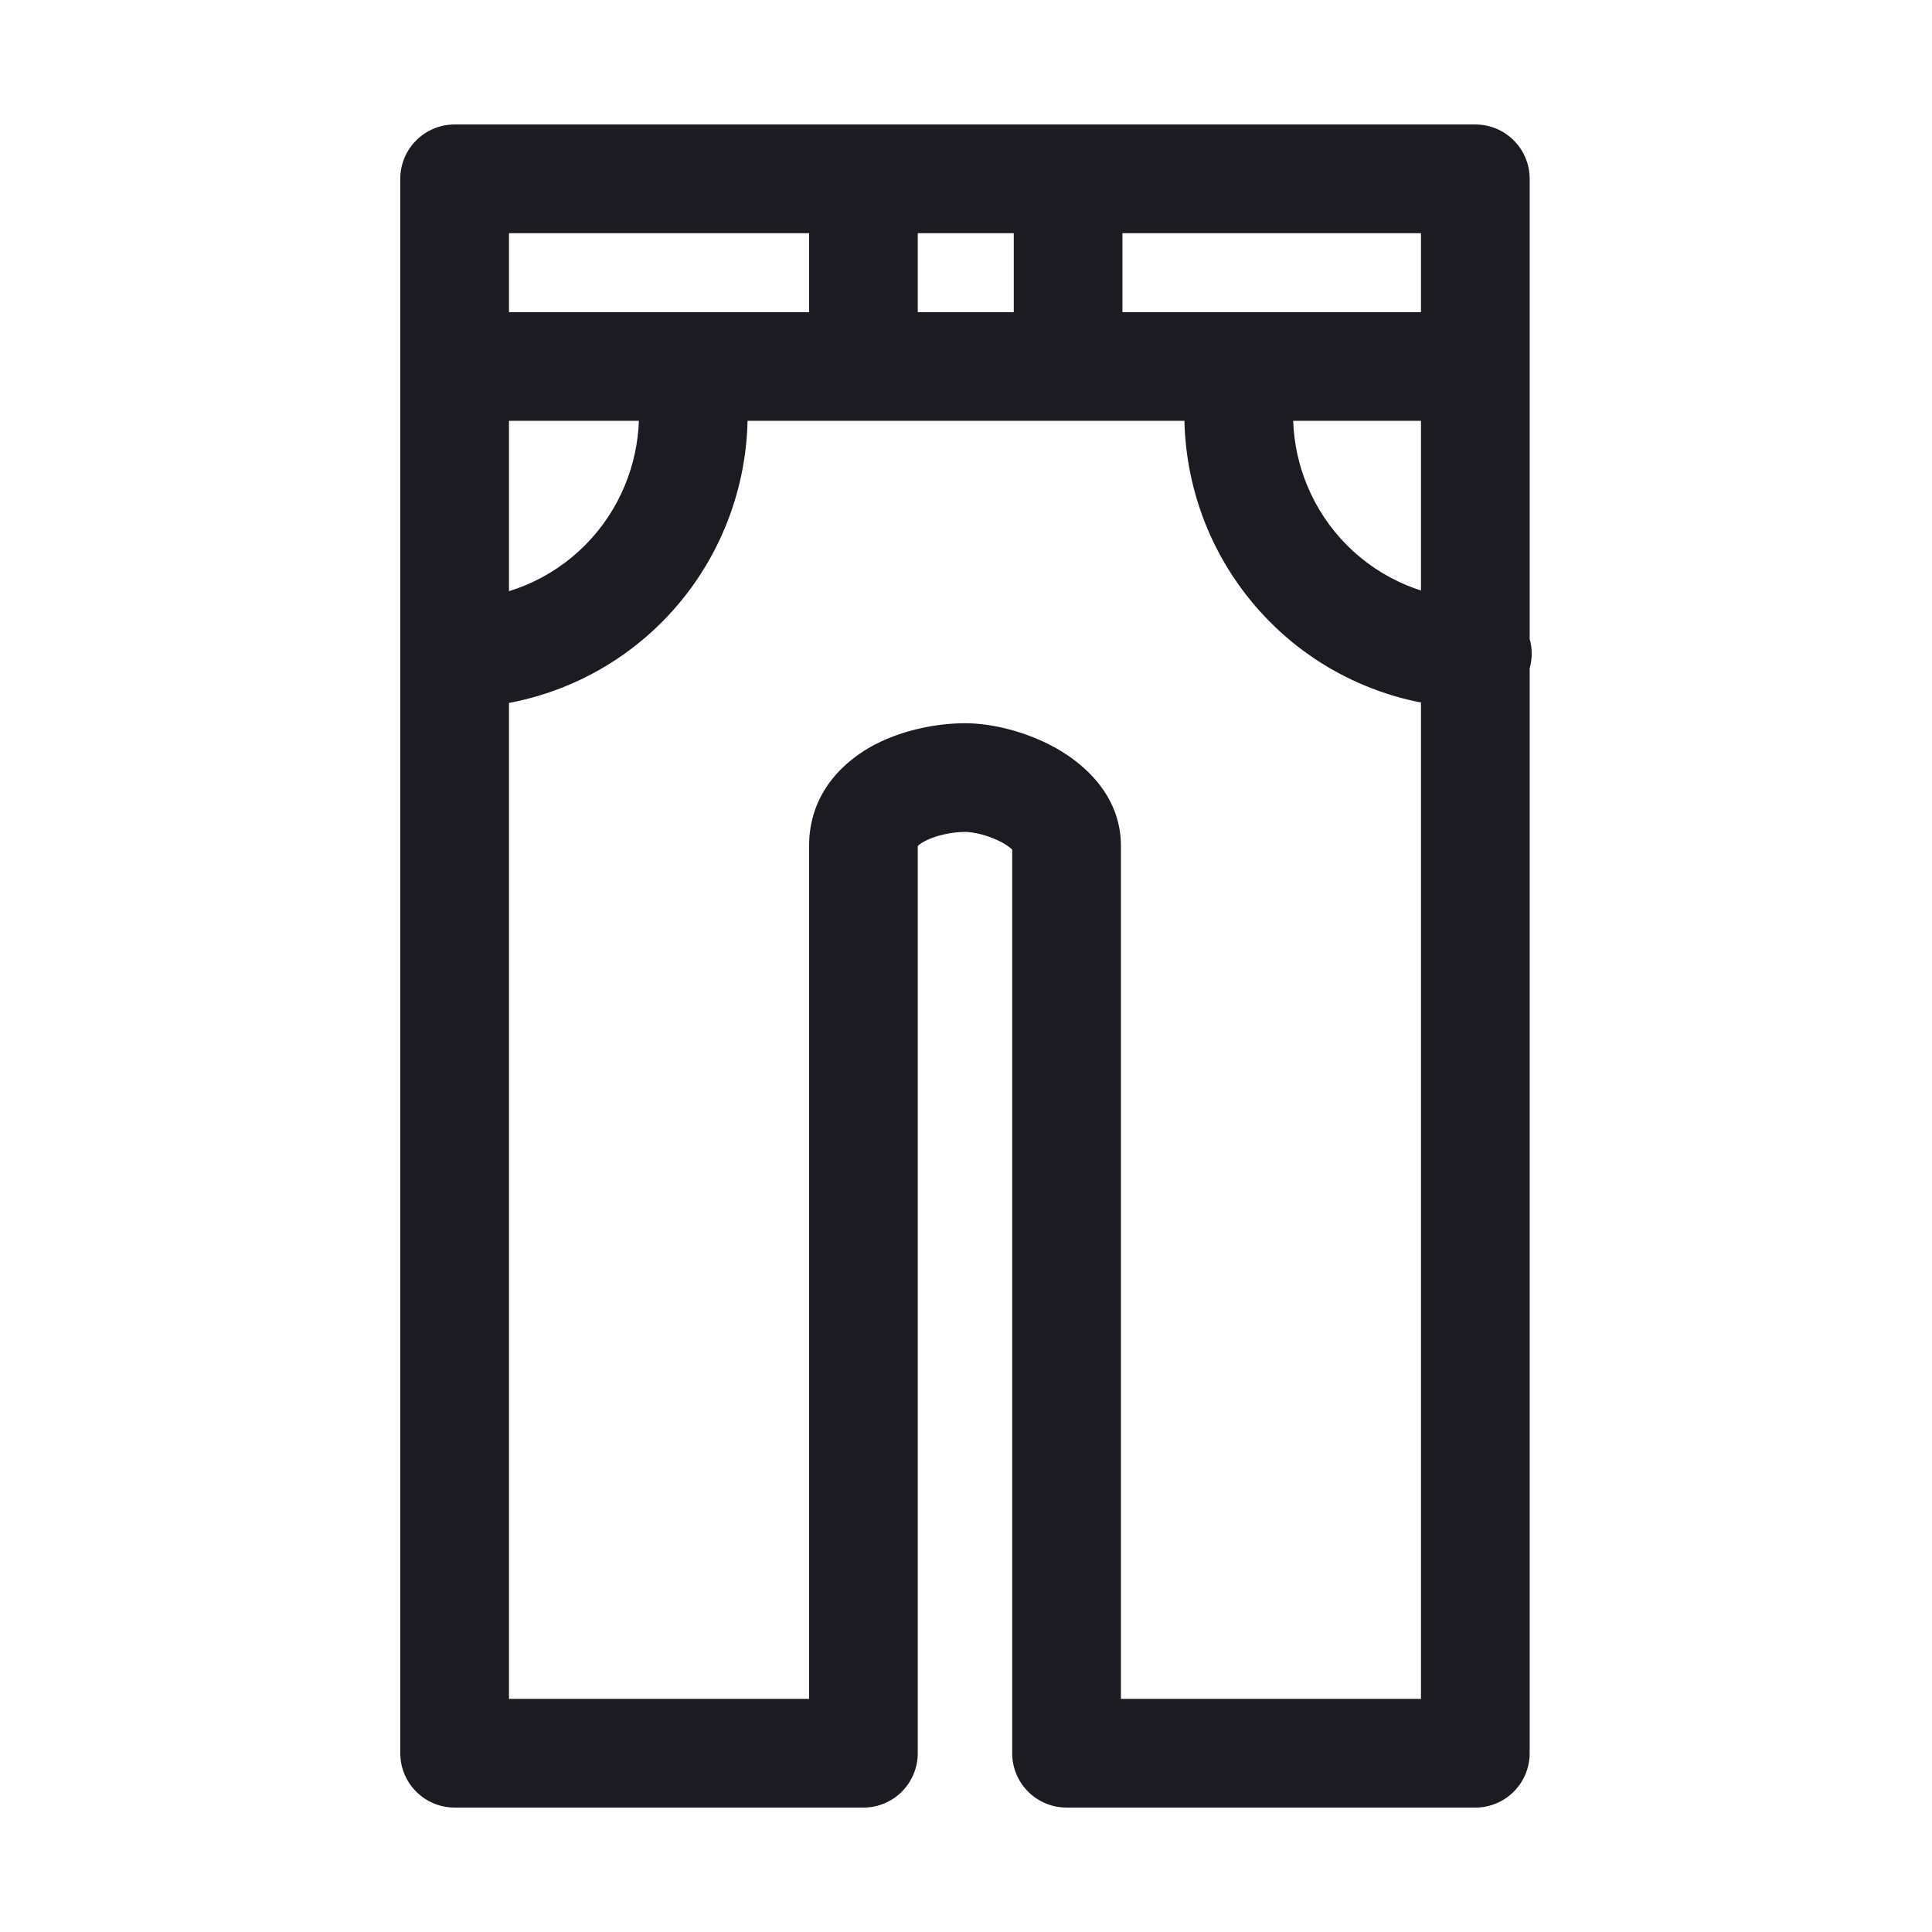 <svg width="32" height="32" viewBox="0 0 32 32" fill="none" xmlns="http://www.w3.org/2000/svg">
<path fill-rule="evenodd" clip-rule="evenodd" d="M17.696 2.062L17.691 2.061L17.685 2.062H14.306L14.301 2.061L14.296 2.062H7.53C7.033 2.062 6.63 2.464 6.63 2.962V29.038C6.63 29.536 7.033 29.939 7.53 29.939H14.301C14.798 29.939 15.201 29.536 15.201 29.038V14.013C15.214 13.999 15.249 13.967 15.325 13.928C15.514 13.83 15.786 13.779 15.983 13.779C16.042 13.779 16.143 13.79 16.269 13.824C16.392 13.858 16.513 13.906 16.612 13.962C16.692 14.007 16.74 14.047 16.765 14.073V29.038C16.765 29.536 17.168 29.939 17.666 29.939H24.436C24.933 29.939 25.336 29.536 25.336 29.038V11.071C25.358 10.992 25.37 10.91 25.37 10.824C25.37 10.74 25.358 10.659 25.336 10.581V2.962C25.336 2.464 24.933 2.062 24.436 2.062H17.696ZM16.791 3.862H15.201V5.17H16.791V3.862ZM13.401 3.862H8.43V5.17H13.401V3.862ZM8.43 6.97V9.792C8.521 9.764 8.611 9.731 8.699 9.695C9.07 9.541 9.406 9.316 9.69 9.031C9.974 8.746 10.199 8.407 10.352 8.034C10.491 7.696 10.569 7.335 10.582 6.97H8.43ZM8.43 11.643V28.139H13.401V14.011C13.401 13.125 13.989 12.592 14.499 12.328C14.998 12.071 15.567 11.979 15.983 11.979C16.455 11.979 17.027 12.13 17.497 12.395C17.936 12.643 18.566 13.162 18.566 14.011V28.139H23.536V11.636C23.22 11.575 22.91 11.481 22.611 11.357C22.021 11.113 21.485 10.754 21.035 10.301C20.584 9.848 20.226 9.31 19.983 8.719C19.755 8.163 19.631 7.57 19.618 6.97H12.382C12.369 7.57 12.245 8.163 12.017 8.719C11.774 9.31 11.417 9.848 10.966 10.301C10.515 10.754 9.979 11.113 9.389 11.357C9.079 11.486 8.758 11.581 8.43 11.643ZM23.536 9.781V6.97H21.419C21.431 7.335 21.509 7.696 21.648 8.034C21.801 8.407 22.026 8.746 22.31 9.031C22.594 9.316 22.93 9.541 23.301 9.695C23.378 9.727 23.457 9.756 23.536 9.781ZM23.536 5.17H18.591V3.862H23.536V5.17Z" fill="#1B1B21"/>
</svg>
